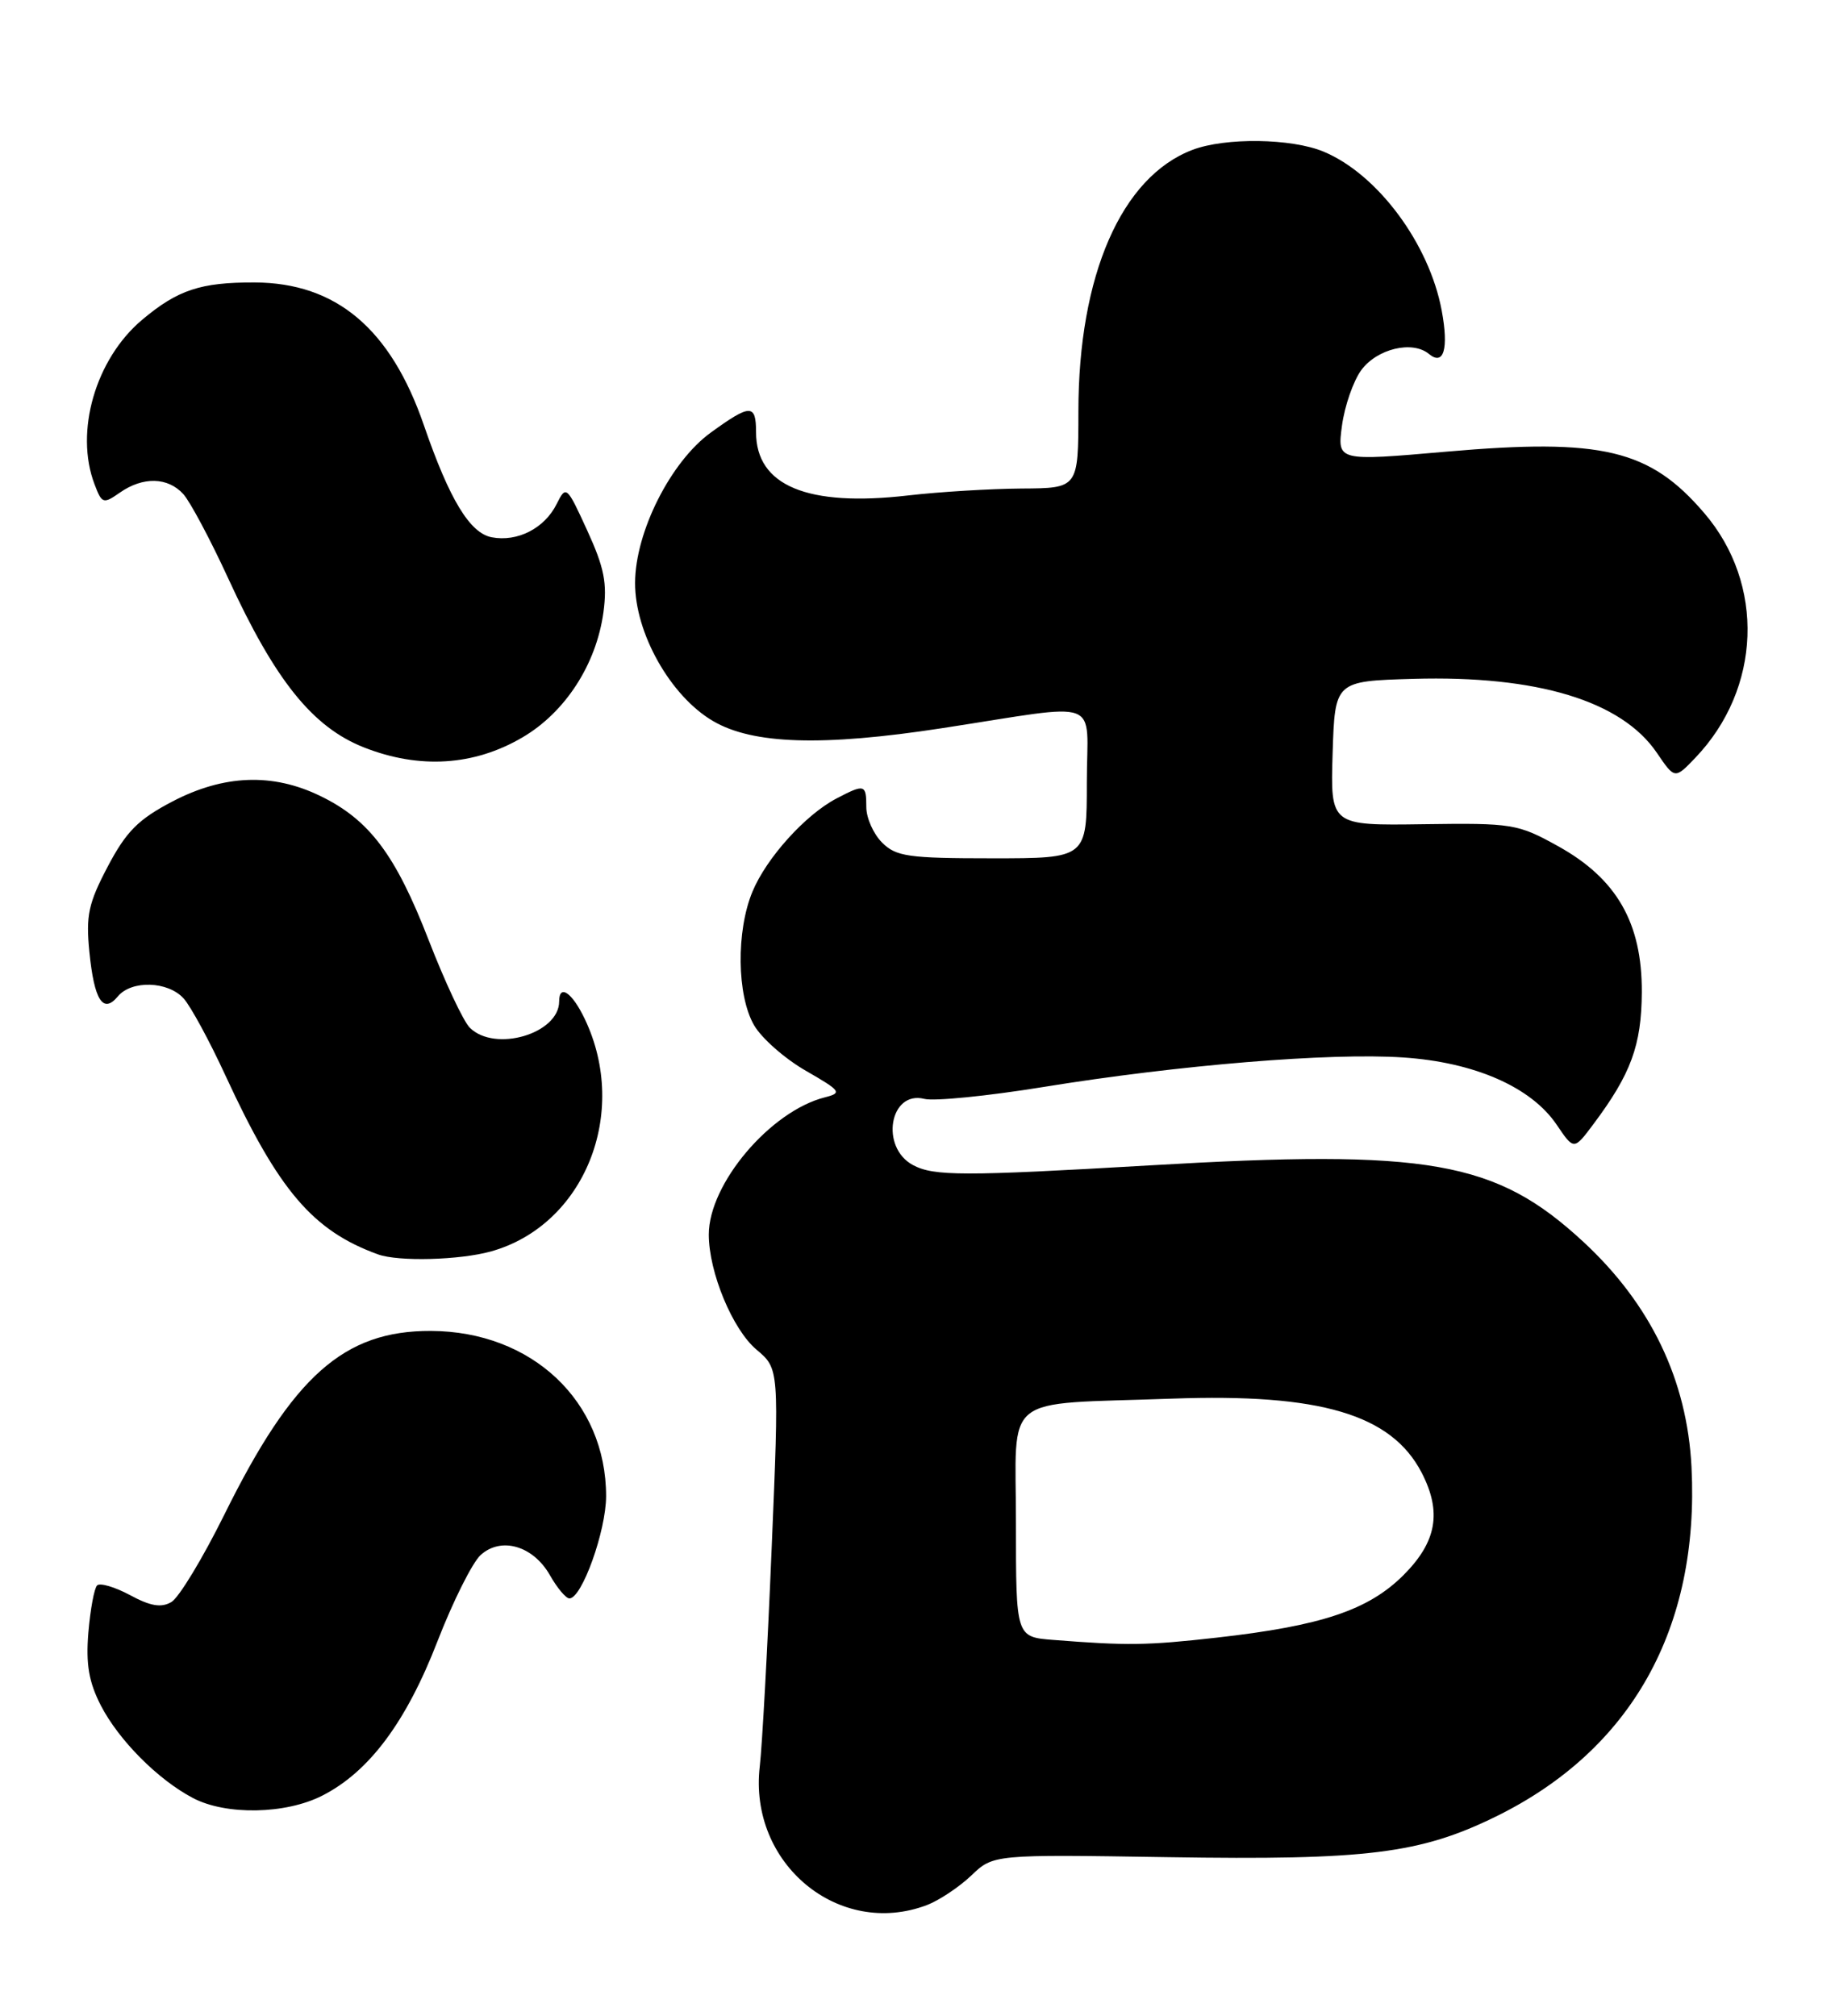 <?xml version="1.0" encoding="UTF-8" standalone="no"?>
<!DOCTYPE svg PUBLIC "-//W3C//DTD SVG 1.1//EN" "http://www.w3.org/Graphics/SVG/1.1/DTD/svg11.dtd" >
<svg xmlns="http://www.w3.org/2000/svg" xmlns:xlink="http://www.w3.org/1999/xlink" version="1.1" viewBox="0 0 233 256">
 <g >
 <path fill="currentColor"
d=" M 117.68 241.94 C 119.23 241.35 121.77 239.66 123.32 238.19 C 126.13 235.50 126.13 235.50 148.32 235.85 C 173.53 236.25 180.30 235.41 189.90 230.71 C 207.14 222.27 215.81 206.79 214.78 186.31 C 214.22 175.24 209.60 165.62 201.03 157.69 C 189.92 147.41 181.44 145.91 145.92 148.00 C 122.32 149.38 118.57 149.37 115.93 147.96 C 111.72 145.71 112.96 138.45 117.36 139.55 C 118.62 139.87 125.40 139.19 132.43 138.05 C 149.66 135.25 168.85 133.67 178.14 134.29 C 187.23 134.89 194.43 138.05 197.67 142.85 C 199.85 146.07 199.85 146.07 202.31 142.78 C 207.10 136.38 208.43 132.75 208.47 126.00 C 208.51 117.20 205.28 111.58 197.82 107.45 C 192.71 104.62 192.04 104.51 180.71 104.67 C 168.93 104.84 168.93 104.84 169.21 95.67 C 169.50 86.50 169.50 86.50 179.46 86.21 C 195.18 85.76 205.89 89.01 210.37 95.59 C 212.66 98.96 212.66 98.96 215.27 96.23 C 223.65 87.46 224.14 74.19 216.40 65.16 C 209.48 57.07 203.44 55.63 183.64 57.36 C 169.79 58.57 169.79 58.57 170.40 54.04 C 170.74 51.54 171.84 48.38 172.85 47.00 C 174.86 44.28 179.34 43.21 181.44 44.95 C 183.32 46.51 183.97 44.30 183.06 39.43 C 181.48 30.95 174.92 22.12 168.07 19.26 C 164.00 17.56 155.61 17.44 151.42 19.03 C 142.40 22.45 136.93 34.97 136.93 52.25 C 136.92 62.00 136.92 62.00 129.71 62.04 C 125.75 62.07 119.27 62.46 115.31 62.92 C 102.52 64.40 96.00 61.69 96.00 54.89 C 96.00 51.28 95.29 51.28 90.26 54.93 C 85.17 58.61 80.66 67.55 80.64 74.01 C 80.61 80.38 85.13 88.41 90.54 91.57 C 95.58 94.53 104.42 94.81 119.59 92.48 C 140.39 89.29 138.00 88.40 138.00 99.36 C 138.00 109.00 138.00 109.00 126.00 109.00 C 115.33 109.00 113.78 108.78 112.00 107.00 C 110.90 105.90 110.00 103.88 110.00 102.50 C 110.00 99.59 109.79 99.53 106.20 101.41 C 102.27 103.47 97.33 108.94 95.55 113.22 C 93.46 118.23 93.56 126.43 95.75 130.20 C 96.71 131.86 99.67 134.46 102.32 135.98 C 106.77 138.54 106.96 138.79 104.76 139.35 C 97.83 141.09 90.00 150.33 90.00 156.78 C 90.00 161.57 93.01 168.83 96.06 171.40 C 98.94 173.82 98.94 173.82 97.98 196.66 C 97.46 209.22 96.78 221.68 96.47 224.34 C 95.04 236.66 106.50 246.16 117.68 241.94 Z  M 40.93 228.03 C 46.87 225.01 51.58 218.69 55.55 208.43 C 57.52 203.35 59.99 198.42 61.03 197.48 C 63.63 195.12 67.69 196.30 69.82 200.03 C 70.74 201.66 71.86 202.99 72.30 202.99 C 73.88 203.01 76.96 194.41 76.96 190.00 C 76.96 177.95 67.54 169.07 54.71 169.02 C 43.67 168.98 37.19 174.74 28.50 192.32 C 25.75 197.88 22.72 202.89 21.76 203.45 C 20.48 204.20 19.11 203.98 16.51 202.57 C 14.57 201.53 12.69 200.98 12.33 201.34 C 11.96 201.70 11.47 204.40 11.22 207.33 C 10.89 211.35 11.28 213.61 12.80 216.58 C 15.09 221.01 20.05 226.00 24.50 228.34 C 28.70 230.55 36.28 230.41 40.93 228.03 Z  M 62.32 158.93 C 74.19 155.63 79.96 141.36 74.25 129.40 C 72.65 126.04 71.00 124.91 71.00 127.17 C 71.00 131.28 62.83 133.68 59.65 130.51 C 58.83 129.69 56.48 124.67 54.42 119.36 C 50.22 108.52 46.89 104.09 40.64 101.07 C 34.60 98.14 28.42 98.38 21.90 101.78 C 17.56 104.05 16.03 105.59 13.69 110.03 C 11.22 114.72 10.89 116.27 11.35 120.89 C 11.96 127.04 13.09 128.80 14.96 126.54 C 16.70 124.45 21.32 124.59 23.32 126.80 C 24.21 127.79 26.59 132.17 28.61 136.55 C 35.37 151.20 39.72 156.30 48.00 159.30 C 50.59 160.24 58.34 160.03 62.32 158.93 Z  M 66.33 93.65 C 71.77 90.47 75.71 84.38 76.62 77.77 C 77.12 74.08 76.73 72.10 74.57 67.38 C 71.96 61.68 71.88 61.61 70.68 64.01 C 69.15 67.09 65.70 68.86 62.43 68.23 C 59.66 67.70 57.07 63.43 53.84 54.05 C 49.62 41.76 42.70 35.91 32.32 35.87 C 25.47 35.85 22.57 36.81 18.05 40.61 C 12.13 45.59 9.46 54.82 12.00 61.49 C 12.94 63.98 13.11 64.03 15.22 62.56 C 18.15 60.51 21.31 60.58 23.28 62.75 C 24.15 63.72 26.73 68.56 29.00 73.50 C 34.95 86.44 39.70 92.35 46.22 94.92 C 53.25 97.69 60.18 97.26 66.33 93.65 Z  M 133.75 208.26 C 129.00 207.89 129.00 207.89 129.00 193.49 C 129.00 176.71 126.88 178.41 148.81 177.62 C 167.66 176.94 176.68 179.62 180.52 187.03 C 183.10 192.03 182.43 195.80 178.21 200.03 C 173.75 204.48 167.81 206.47 154.50 207.97 C 145.63 208.97 143.13 209.00 133.75 208.26 Z "/>
</g>
</svg>